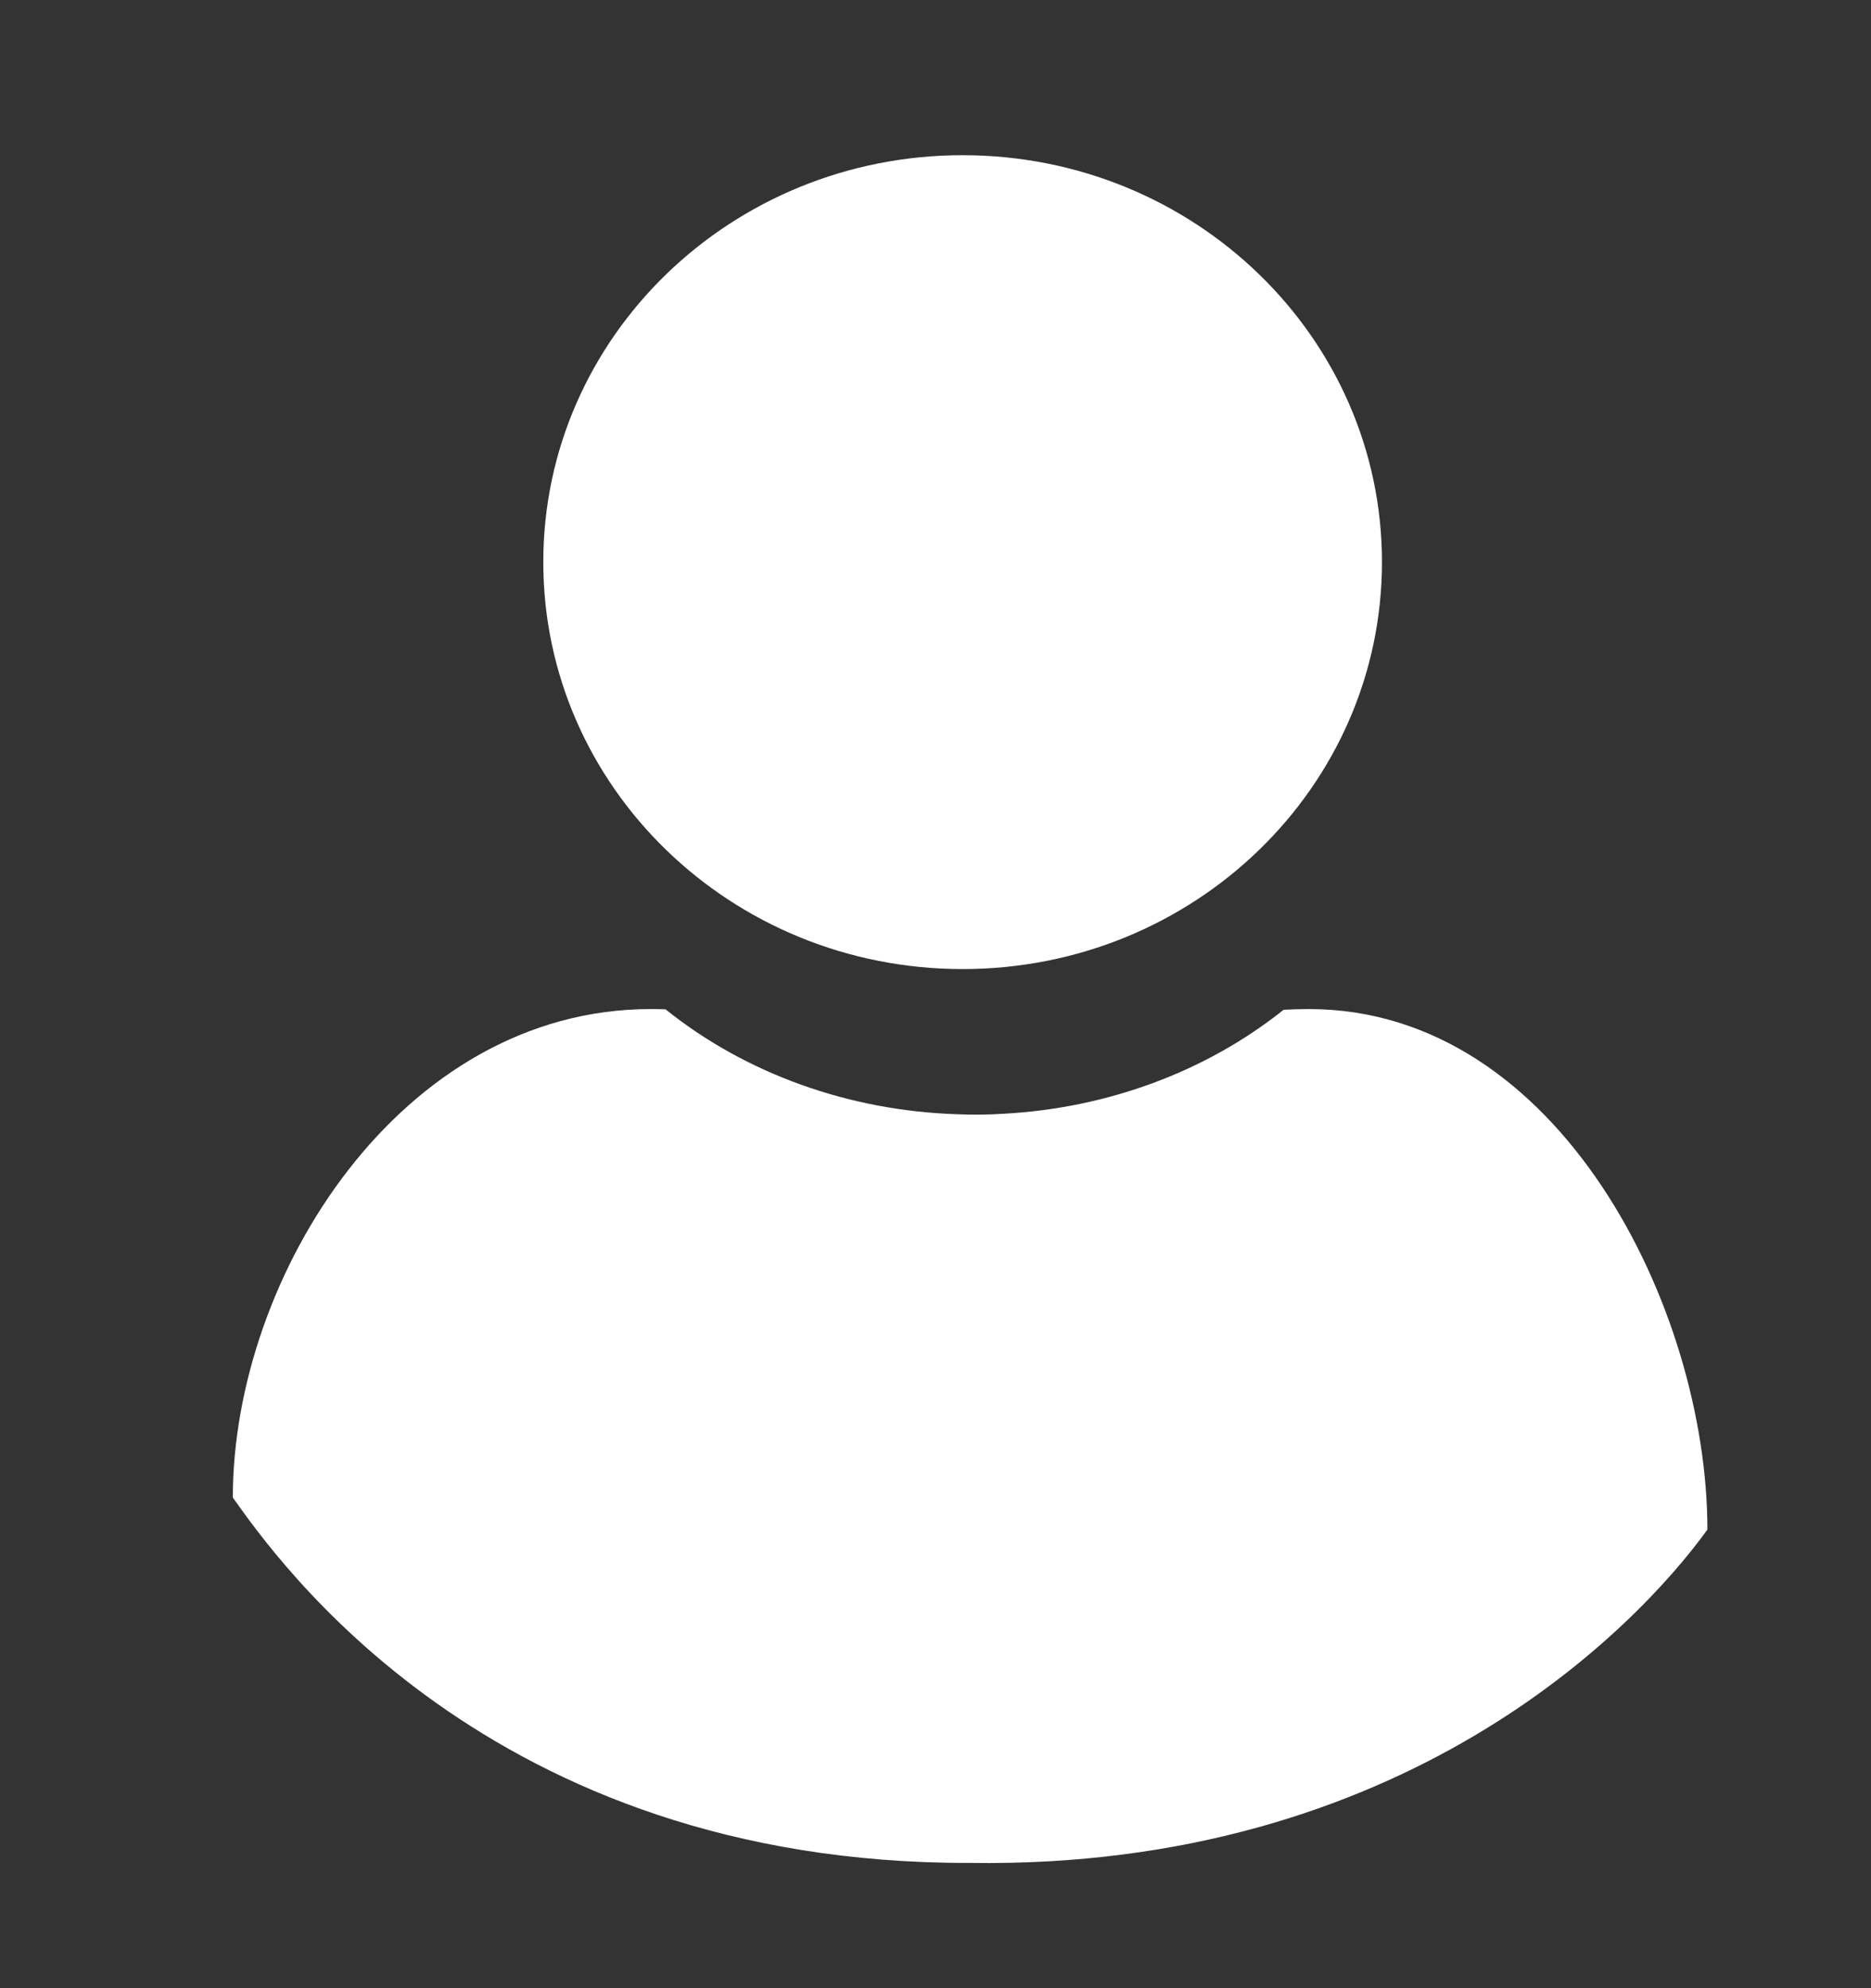 <svg width="16" height="17" viewBox="0 0 16 17" fill="none" xmlns="http://www.w3.org/2000/svg">
<rect x="0" y="0" width="16" height="17" fill="#333333" stroke="none"/>
<path d="M11.194 8.628C11.121 8.628 11.049 8.63 10.977 8.634C10.316 9.162 9.472 9.475 8.583 9.523C8.449 9.532 8.315 9.533 8.181 9.527C7.257 9.497 6.375 9.179 5.691 8.63C5.649 8.629 5.607 8.628 5.565 8.628C3.425 8.628 1.991 10.915 1.991 12.805C2.355 13.314 4.165 15.939 8.296 15.929C11.989 15.982 13.982 13.936 14.601 13.079C14.601 11.19 13.333 8.628 11.194 8.628Z" fill="white"/>
<path d="M8.232 8.286C10.213 8.286 11.818 6.728 11.818 4.806C11.818 2.885 10.213 1.327 8.232 1.327C6.251 1.327 4.646 2.885 4.646 4.806C4.646 6.728 6.251 8.286 8.232 8.286Z" fill="white"/>
</svg>
